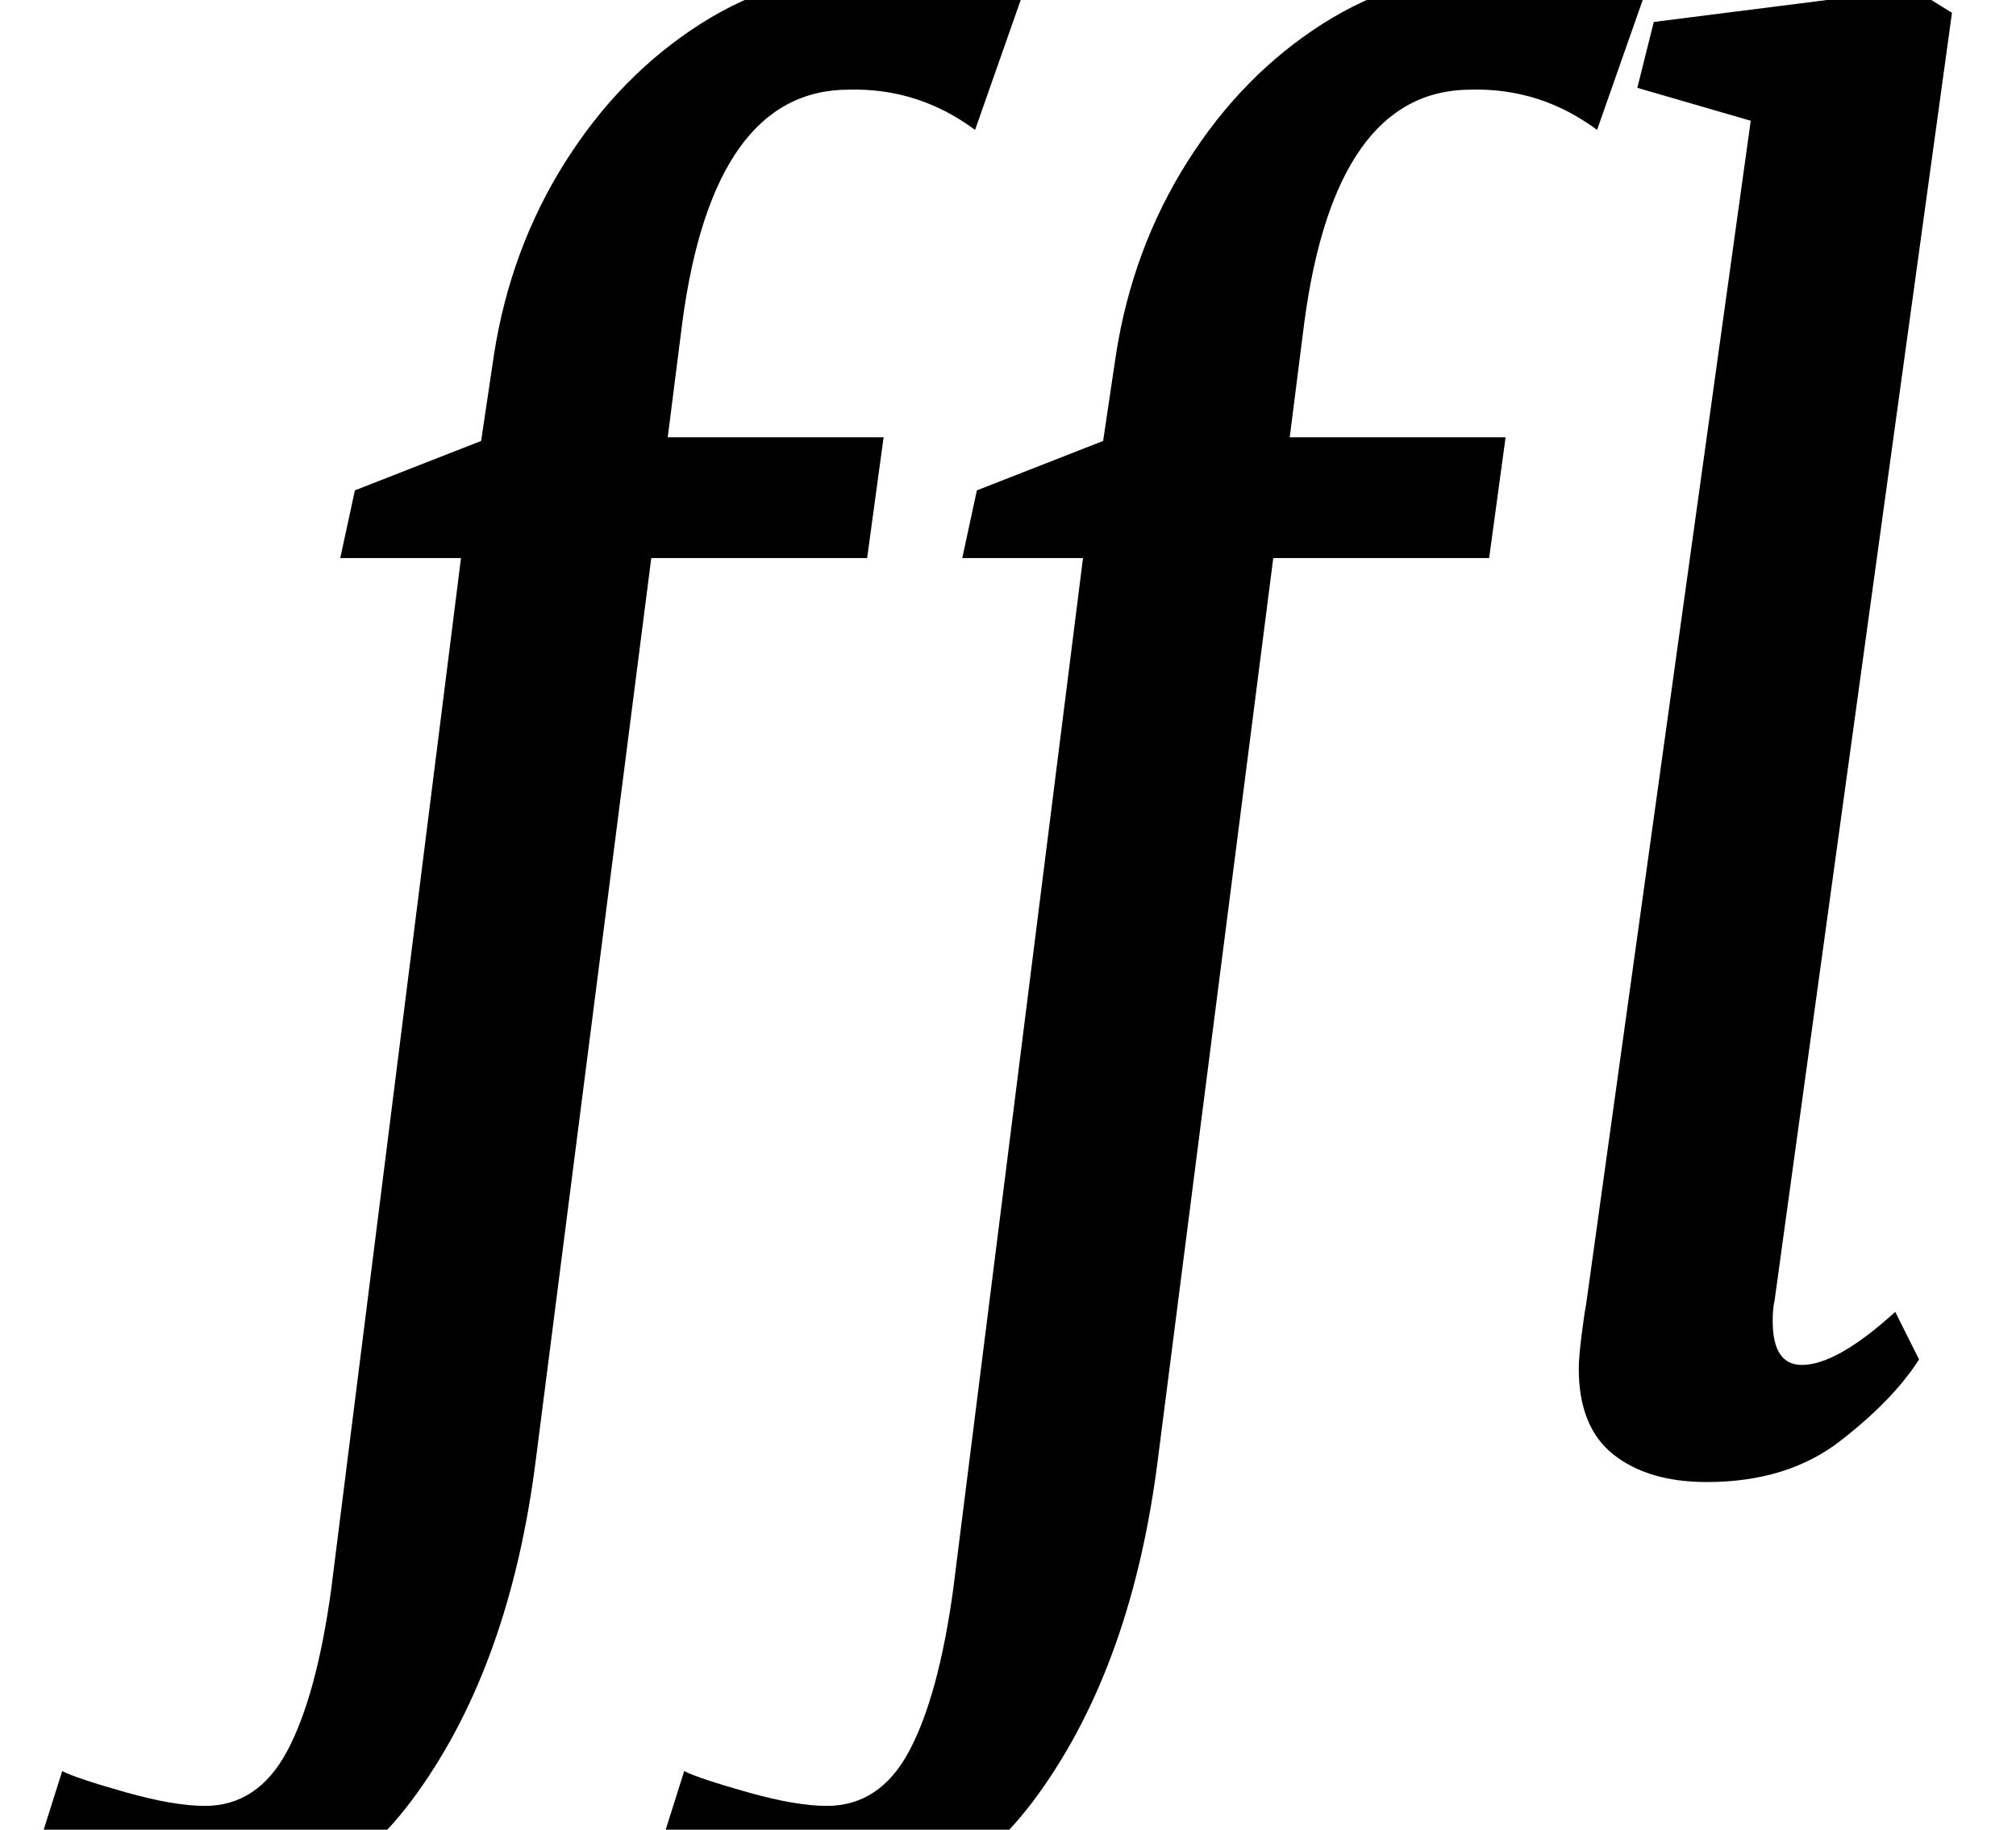 <?xml version="1.0" standalone="no"?>
<!DOCTYPE svg PUBLIC "-//W3C//DTD SVG 1.1//EN" "http://www.w3.org/Graphics/SVG/1.1/DTD/svg11.dtd" >
<svg xmlns="http://www.w3.org/2000/svg" xmlns:xlink="http://www.w3.org/1999/xlink" version="1.1" viewBox="-121 0 1102 1000">
  <g transform="matrix(1 0 0 -1 0 800)">
   <path fill="currentColor"
d="M188 711.5q30 47.5 74 75.5t95 28q50 0 81 -12l-26 -74q-31 23 -69 22q-74 0 -91 -127l-8 -63h118l-9 -66h-118l-63 -492q-14 -112 -65 -183t-133 -72q-24 0 -48.5 2.5t-36.5 5.5l24 76q8 -4 34.5 -11.5t43.5 -7.5q29 0 45 30t24 88l71 564h-66l8 37l69 27l7 47
q9 58 39 105.5zM528 711.5q30 47.5 74 75.5t95 28q50 0 81 -12l-26 -74q-31 23 -69 22q-74 0 -91 -127l-8 -63h118l-9 -66h-118l-63 -492q-14 -112 -65 -183t-133 -72q-24 0 -48.5 2.5t-36.5 5.5l24 76q8 -4 34.5 -11.5t43.5 -7.5q29 0 45 30t24 88l71 564h-66l8 37l69 27
l7 47q9 58 39 105.5zM848 78q0 -24 16 -24q19 0 51 29l13 -26q-14 -22 -43 -44.5t-73 -22.5q-32 0 -51 15t-19 47q0 6 1.5 18t2.5 17l90 647l-62 18l9 36l142 18l21 -13l-97 -704q-1 -4 -1 -11z" />
  </g>

</svg>
